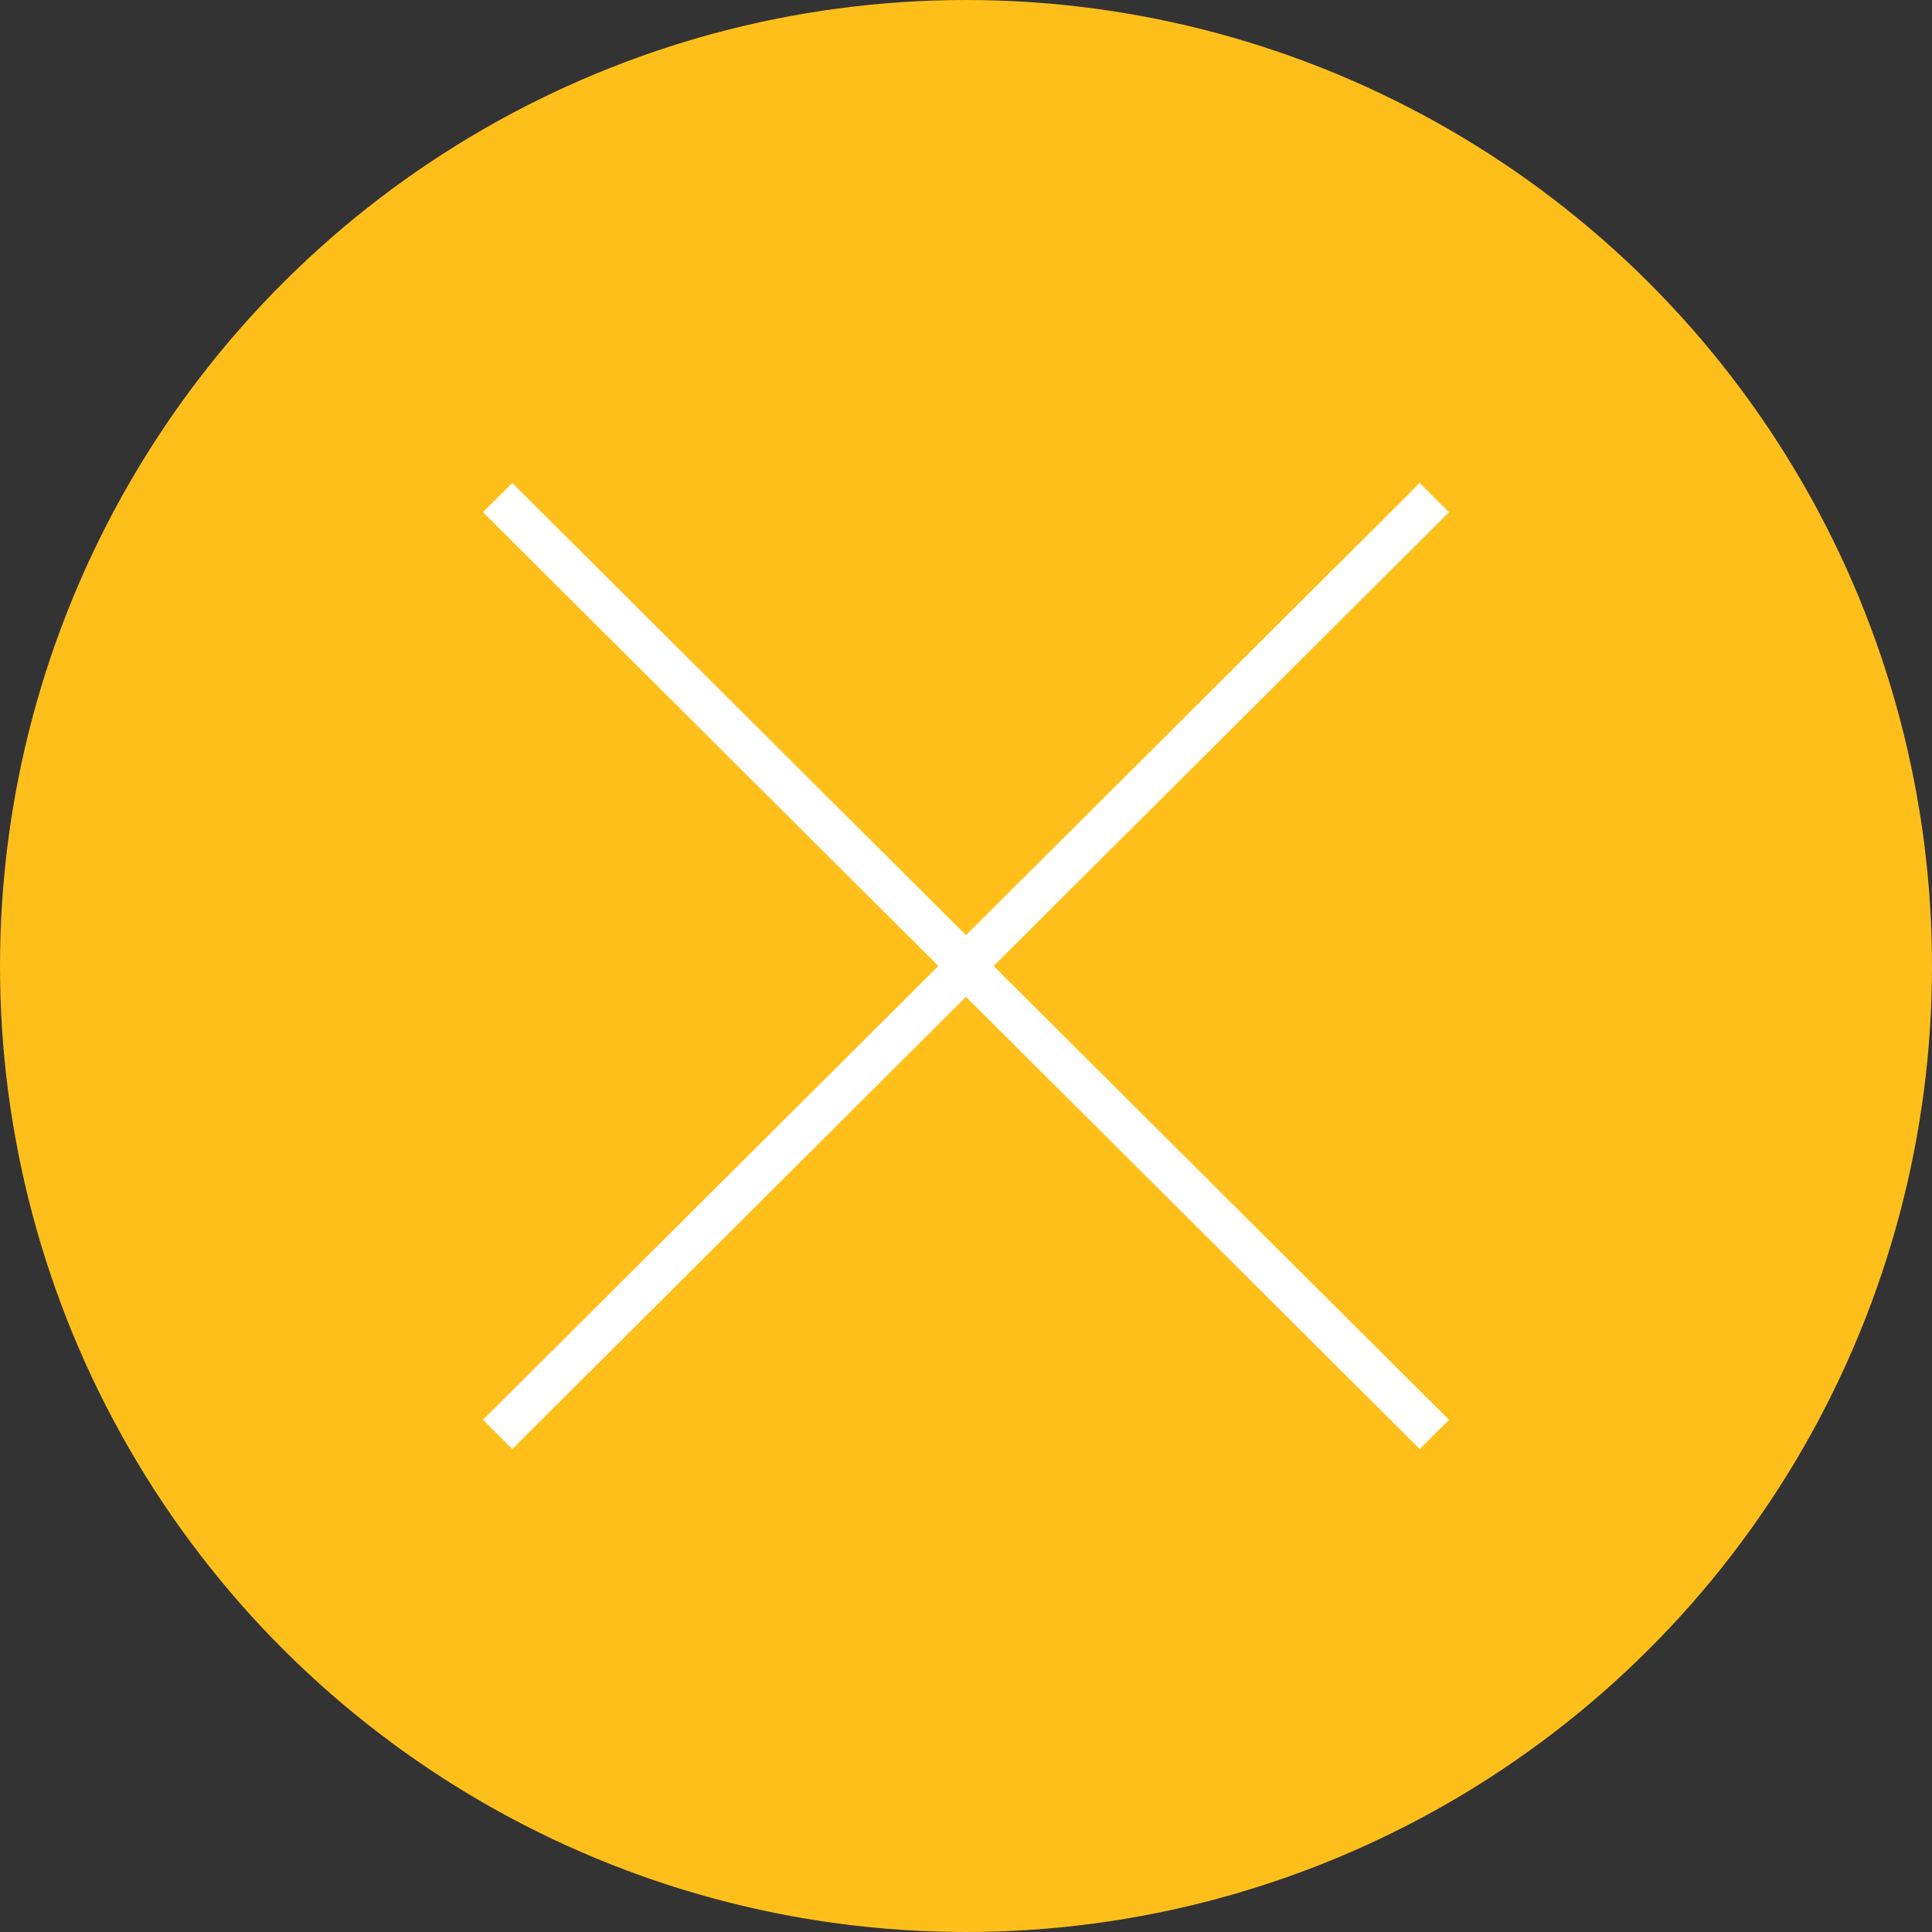 <svg width="48" height="48" viewBox="0 0 48 48" fill="none" xmlns="http://www.w3.org/2000/svg">
<rect x="0" y="0" width="48" height="48" fill="#333333" stroke="none"/>
<circle cx="24" cy="24" r="23.5" transform="rotate(90 24 24)" fill="#FFBF1B" stroke="#FFBF1B"/>
<path fill-rule="evenodd" clip-rule="evenodd" d="M23.314 24L12 12.725L12.727 12L24 23.234L35.273 12L36 12.725L24.686 24L36 35.275L35.273 36L24 24.766L12.727 36L12 35.275L23.314 24Z" fill="white"/>
</svg>
